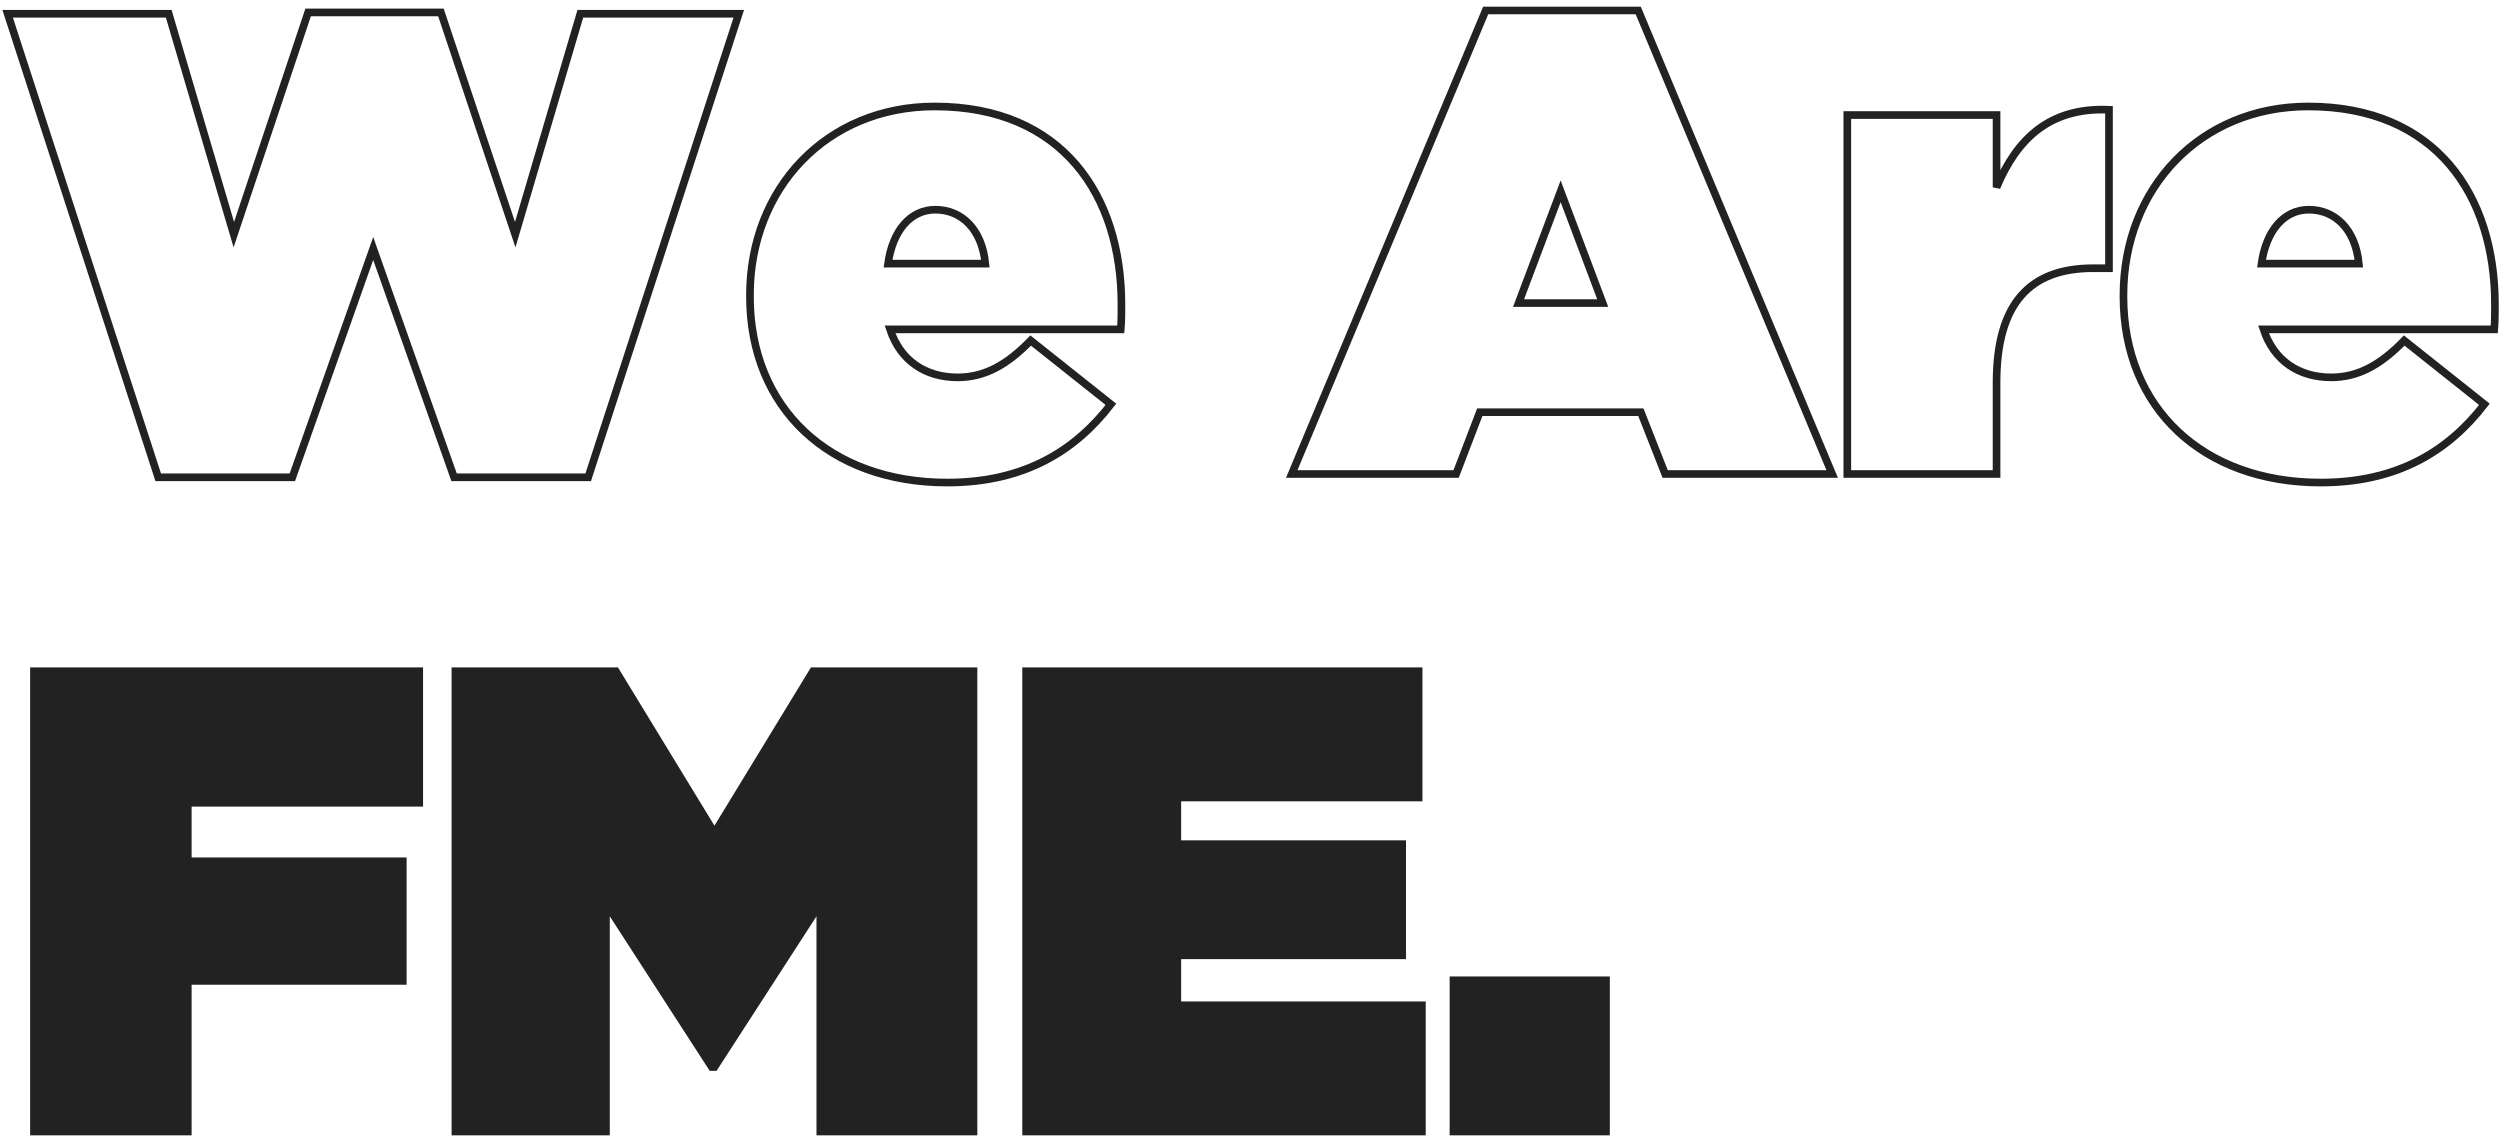 <?xml version="1.0" encoding="UTF-8"?>
<svg width="327px" height="149px" viewBox="0 0 327 149" version="1.1" xmlns="http://www.w3.org/2000/svg" xmlns:xlink="http://www.w3.org/1999/xlink">
    <!-- Generator: Sketch 60.1 (88133) - https://sketch.com -->
    <title>we_are_fme</title>
    <desc>Created with Sketch.</desc>
    <g id="FME-New-Site" stroke="none" stroke-width="1" fill="none" fill-rule="evenodd">
        <g id="FME-Home-Desktop" transform="translate(-159, -223)" fill-rule="nonzero">
            <g id="hero" transform="translate(40, 0)">
                <g id="we_are_fme" transform="translate(120, 224.37)">
                    <path d="M37.238,61.06 L47.816,31.132 L58.394,61.06 L75.938,61.06 L95.632,0.43 L74.906,0.43 L66.392,29.326 L56.674,0.258 L39.302,0.258 L29.584,29.326 L21.07,0.43 L-2.84217094e-14,0.43 L19.694,61.06 L37.238,61.06 Z M122.894,61.748 C133.042,61.748 139.664,57.534 144.308,51.514 L133.816,43.172 C130.72,46.354 127.796,47.988 124.27,47.988 C120.056,47.988 116.788,45.838 115.412,41.71 L145.598,41.71 C145.684,40.678 145.684,39.474 145.684,38.442 C145.684,24.166 137.944,12.556 121.26,12.556 C107.156,12.556 97.094,23.22 97.094,37.238 L97.094,37.41 C97.094,52.03 107.5,61.748 122.894,61.748 Z M127.882,33.11 L115.154,33.11 C115.756,28.81 118.078,26.058 121.346,26.058 C124.786,26.058 127.452,28.638 127.882,33.11 Z M189.458,60.63 L192.554,52.546 L213.624,52.546 L216.806,60.63 L238.65,60.63 L213.28,0 L193.328,0 L167.958,60.63 L189.458,60.63 Z M208.636,38.27 L197.628,38.27 L203.132,23.65 L208.636,38.27 Z M260.15,60.63 L260.15,48.676 C260.15,38.27 264.536,33.712 272.792,33.712 L274.856,33.712 L274.856,12.986 C267.116,12.642 262.816,16.77 260.15,23.134 L260.15,13.674 L240.628,13.674 L240.628,60.63 L260.15,60.63 Z M302.548,61.748 C312.696,61.748 319.318,57.534 323.962,51.514 L313.47,43.172 C310.374,46.354 307.45,47.988 303.924,47.988 C299.71,47.988 296.442,45.838 295.066,41.71 L325.252,41.71 C325.338,40.678 325.338,39.474 325.338,38.442 C325.338,24.166 317.598,12.556 300.914,12.556 C286.81,12.556 276.748,23.22 276.748,37.238 L276.748,37.41 C276.748,52.03 287.154,61.748 302.548,61.748 Z M307.536,33.11 L294.808,33.11 C295.41,28.81 297.732,26.058 301,26.058 C304.44,26.058 307.106,28.638 307.536,33.11 Z M23.564,146.63 L23.564,126.936 L51.686,126.936 L51.686,111.284 L23.564,111.284 L23.564,103.63 L53.836,103.63 L53.836,86.43 L3.44,86.43 L3.44,146.63 L23.564,146.63 Z M78.26,146.63 L78.26,116.788 L92.106,138.202 L92.45,138.202 L106.296,116.788 L106.296,146.63 L126.334,146.63 L126.334,86.43 L105.35,86.43 L92.45,107.586 L79.55,86.43 L58.566,86.43 L58.566,146.63 L78.26,146.63 Z M184.986,146.63 L184.986,130.118 L152.994,130.118 L152.994,123.582 L182.406,123.582 L182.406,109.048 L152.994,109.048 L152.994,102.942 L184.556,102.942 L184.556,86.43 L133.214,86.43 L133.214,146.63 L184.986,146.63 Z M209.066,146.63 L209.066,126.85 L189.114,126.85 L189.114,146.63 L209.066,146.63 Z" id="WeAreFME." stroke="#222222"></path>
                    <path d="M23.564,146.63 L23.564,126.936 L51.686,126.936 L51.686,111.284 L23.564,111.284 L23.564,103.63 L53.836,103.63 L53.836,86.43 L3.44,86.43 L3.44,146.63 L23.564,146.63 Z M78.26,146.63 L78.26,116.788 L92.106,138.202 L92.45,138.202 L106.296,116.788 L106.296,146.63 L126.334,146.63 L126.334,86.43 L105.35,86.43 L92.45,107.586 L79.55,86.43 L58.566,86.43 L58.566,146.63 L78.26,146.63 Z M184.986,146.63 L184.986,130.118 L152.994,130.118 L152.994,123.582 L182.406,123.582 L182.406,109.048 L152.994,109.048 L152.994,102.942 L184.556,102.942 L184.556,86.43 L133.214,86.43 L133.214,146.63 L184.986,146.63 Z M209.066,146.63 L209.066,126.85 L189.114,126.85 L189.114,146.63 L209.066,146.63 Z" id="WeAreFME." fill="#222222"></path>
                </g>
            </g>
        </g>
    </g>
</svg>